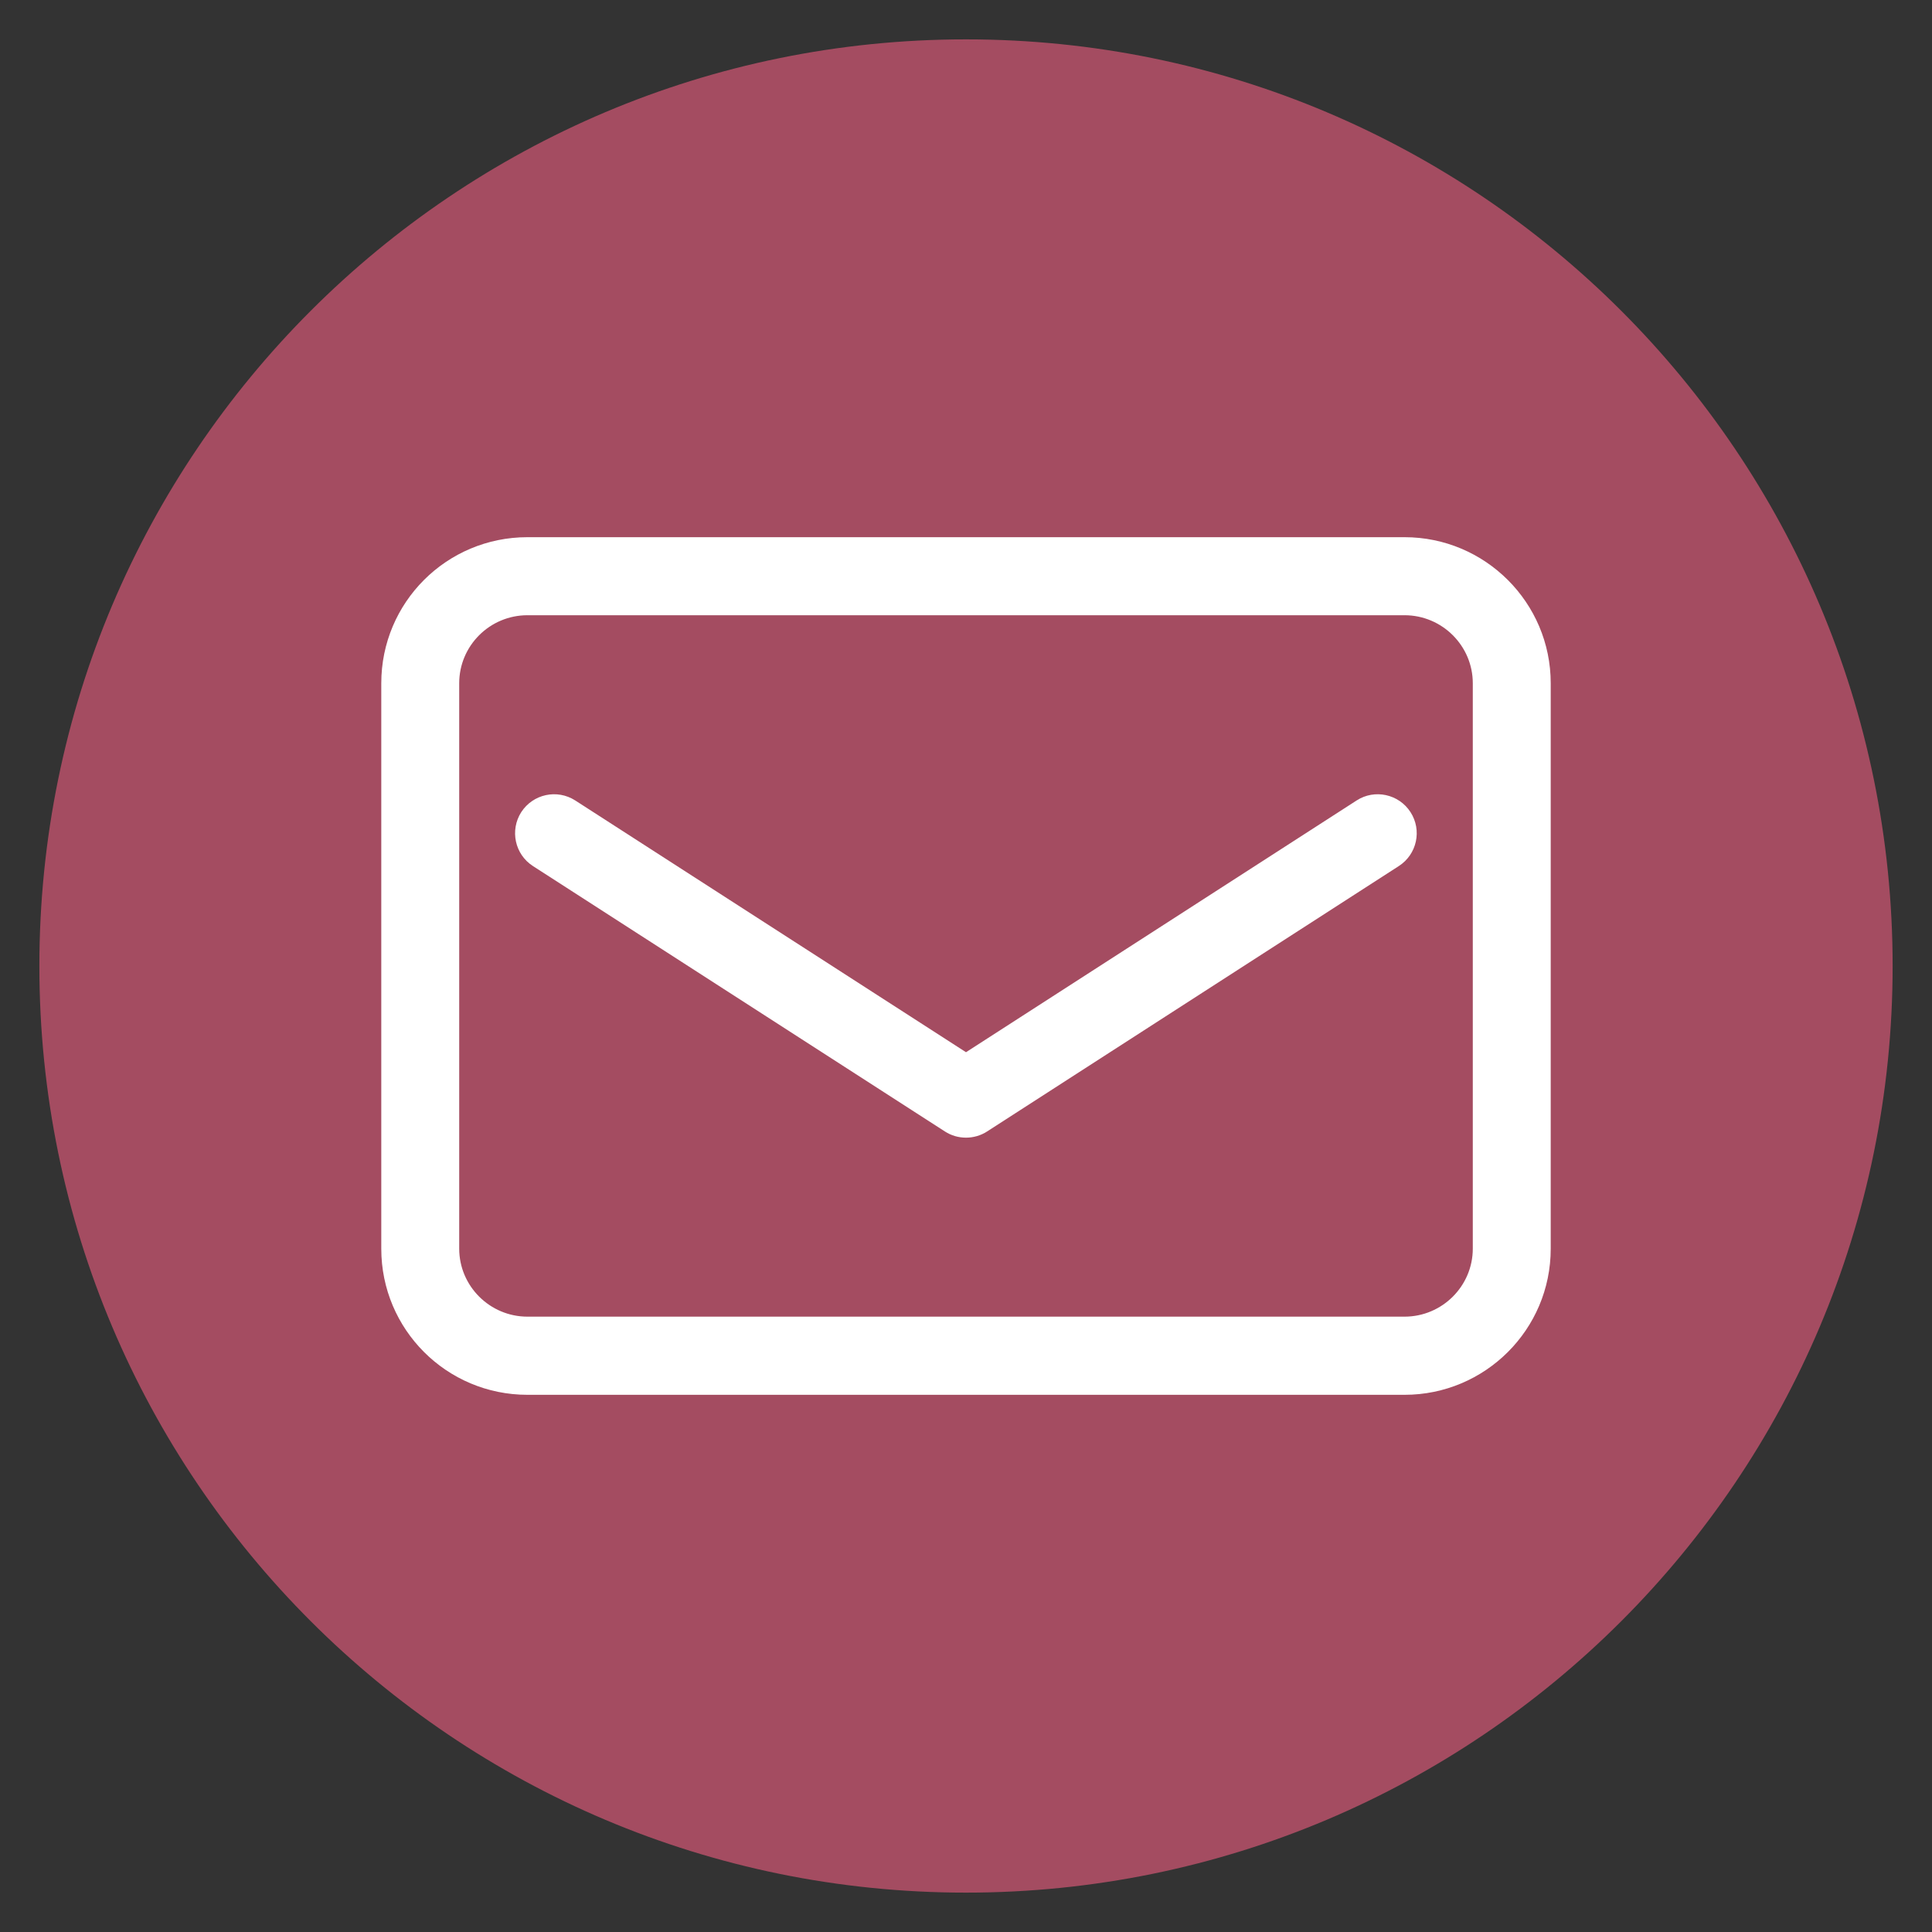<?xml version="1.0" encoding="UTF-8"?>
<!DOCTYPE svg PUBLIC "-//W3C//DTD SVG 1.1//EN" "http://www.w3.org/Graphics/SVG/1.1/DTD/svg11.dtd">
<svg version="1.1" xmlns="http://www.w3.org/2000/svg" xmlns:xlink="http://www.w3.org/1999/xlink" x="0" y="0" width="650" height="650" viewBox="0, 0, 650, 650">
  <rect x="0" y="0" width="650" height="650" fill="#333333" stroke="none"/>
  <g id="Layer_1">
    <path d="M325,636.755 C152.822,636.755 13.245,497.178 13.245,325 C13.245,152.822 152.822,13.245 325,13.245 C497.178,13.245 636.755,152.822 636.755,325 C636.755,497.178 497.178,636.755 325,636.755 z" fill="#A44C61"/>
    <path d="M494.158,186.865 L155.844,186.865 C132.764,186.865 113.99,205.638 113.99,228.718 L113.99,421.282 C113.99,444.361 132.764,463.135 155.844,463.135 L494.157,463.135 C517.236,463.135 536.01,444.361 536.01,421.282 L536.01,228.718 C536.011,205.638 517.237,186.865 494.158,186.865 z M508.109,228.718 L508.109,421.282 C508.109,423.483 507.489,425.492 506.576,427.345 L407.944,328.705 L508.081,228.568 C508.081,228.624 508.109,228.664 508.109,228.718 z M141.892,421.281 L141.892,228.718 C141.892,228.664 141.921,228.624 141.921,228.569 L242.058,328.706 L143.419,427.344 C142.512,425.492 141.892,423.483 141.892,421.281 z M329.307,367.889 C327.004,370.191 322.997,370.191 320.695,367.889 L167.581,214.767 L482.428,214.767 L329.307,367.889 z M261.785,348.434 L300.967,387.617 C307.391,394.04 315.927,397.576 325.001,397.576 C334.074,397.576 342.61,394.04 349.034,387.617 L388.218,348.434 L475.008,435.233 L174.986,435.233 L261.785,348.434 z" fill="#FFFFFF" display="none"/>
    <g>
      <path d="M472.541,180.731 L177.459,180.731 C150.239,180.731 128.278,202.691 128.278,229.871 L128.278,420.129 C128.278,447.268 150.239,469.269 177.459,469.269 L472.541,469.269 C499.641,469.269 521.721,447.309 521.721,420.129 L521.721,229.871 C521.721,202.732 499.641,180.731 472.541,180.731 z M495.505,420.089 C495.505,432.695 485.188,442.973 472.541,442.973 L177.459,442.973 C164.812,442.973 154.495,432.695 154.495,420.089 L154.495,229.871 C154.495,217.265 164.772,206.987 177.459,206.987 L472.541,206.987 C485.188,206.987 495.505,217.265 495.505,229.871 L495.505,420.089 z" fill="#FFFFFF"/>
      <path d="M456.442,269.296 L325,354.006 L193.518,269.296 C187.415,265.401 179.346,267.128 175.371,273.23 C171.477,279.332 173.203,287.442 179.306,291.377 L317.894,380.664 C320.062,382.069 322.511,382.752 325,382.752 C327.449,382.752 329.938,382.069 332.106,380.664 L470.614,291.377 C476.716,287.442 478.483,279.332 474.548,273.23 C470.614,267.128 462.464,265.401 456.442,269.296 L456.442,269.296 z" fill="#FFFFFF"/>
    </g>
  </g>
</svg>
